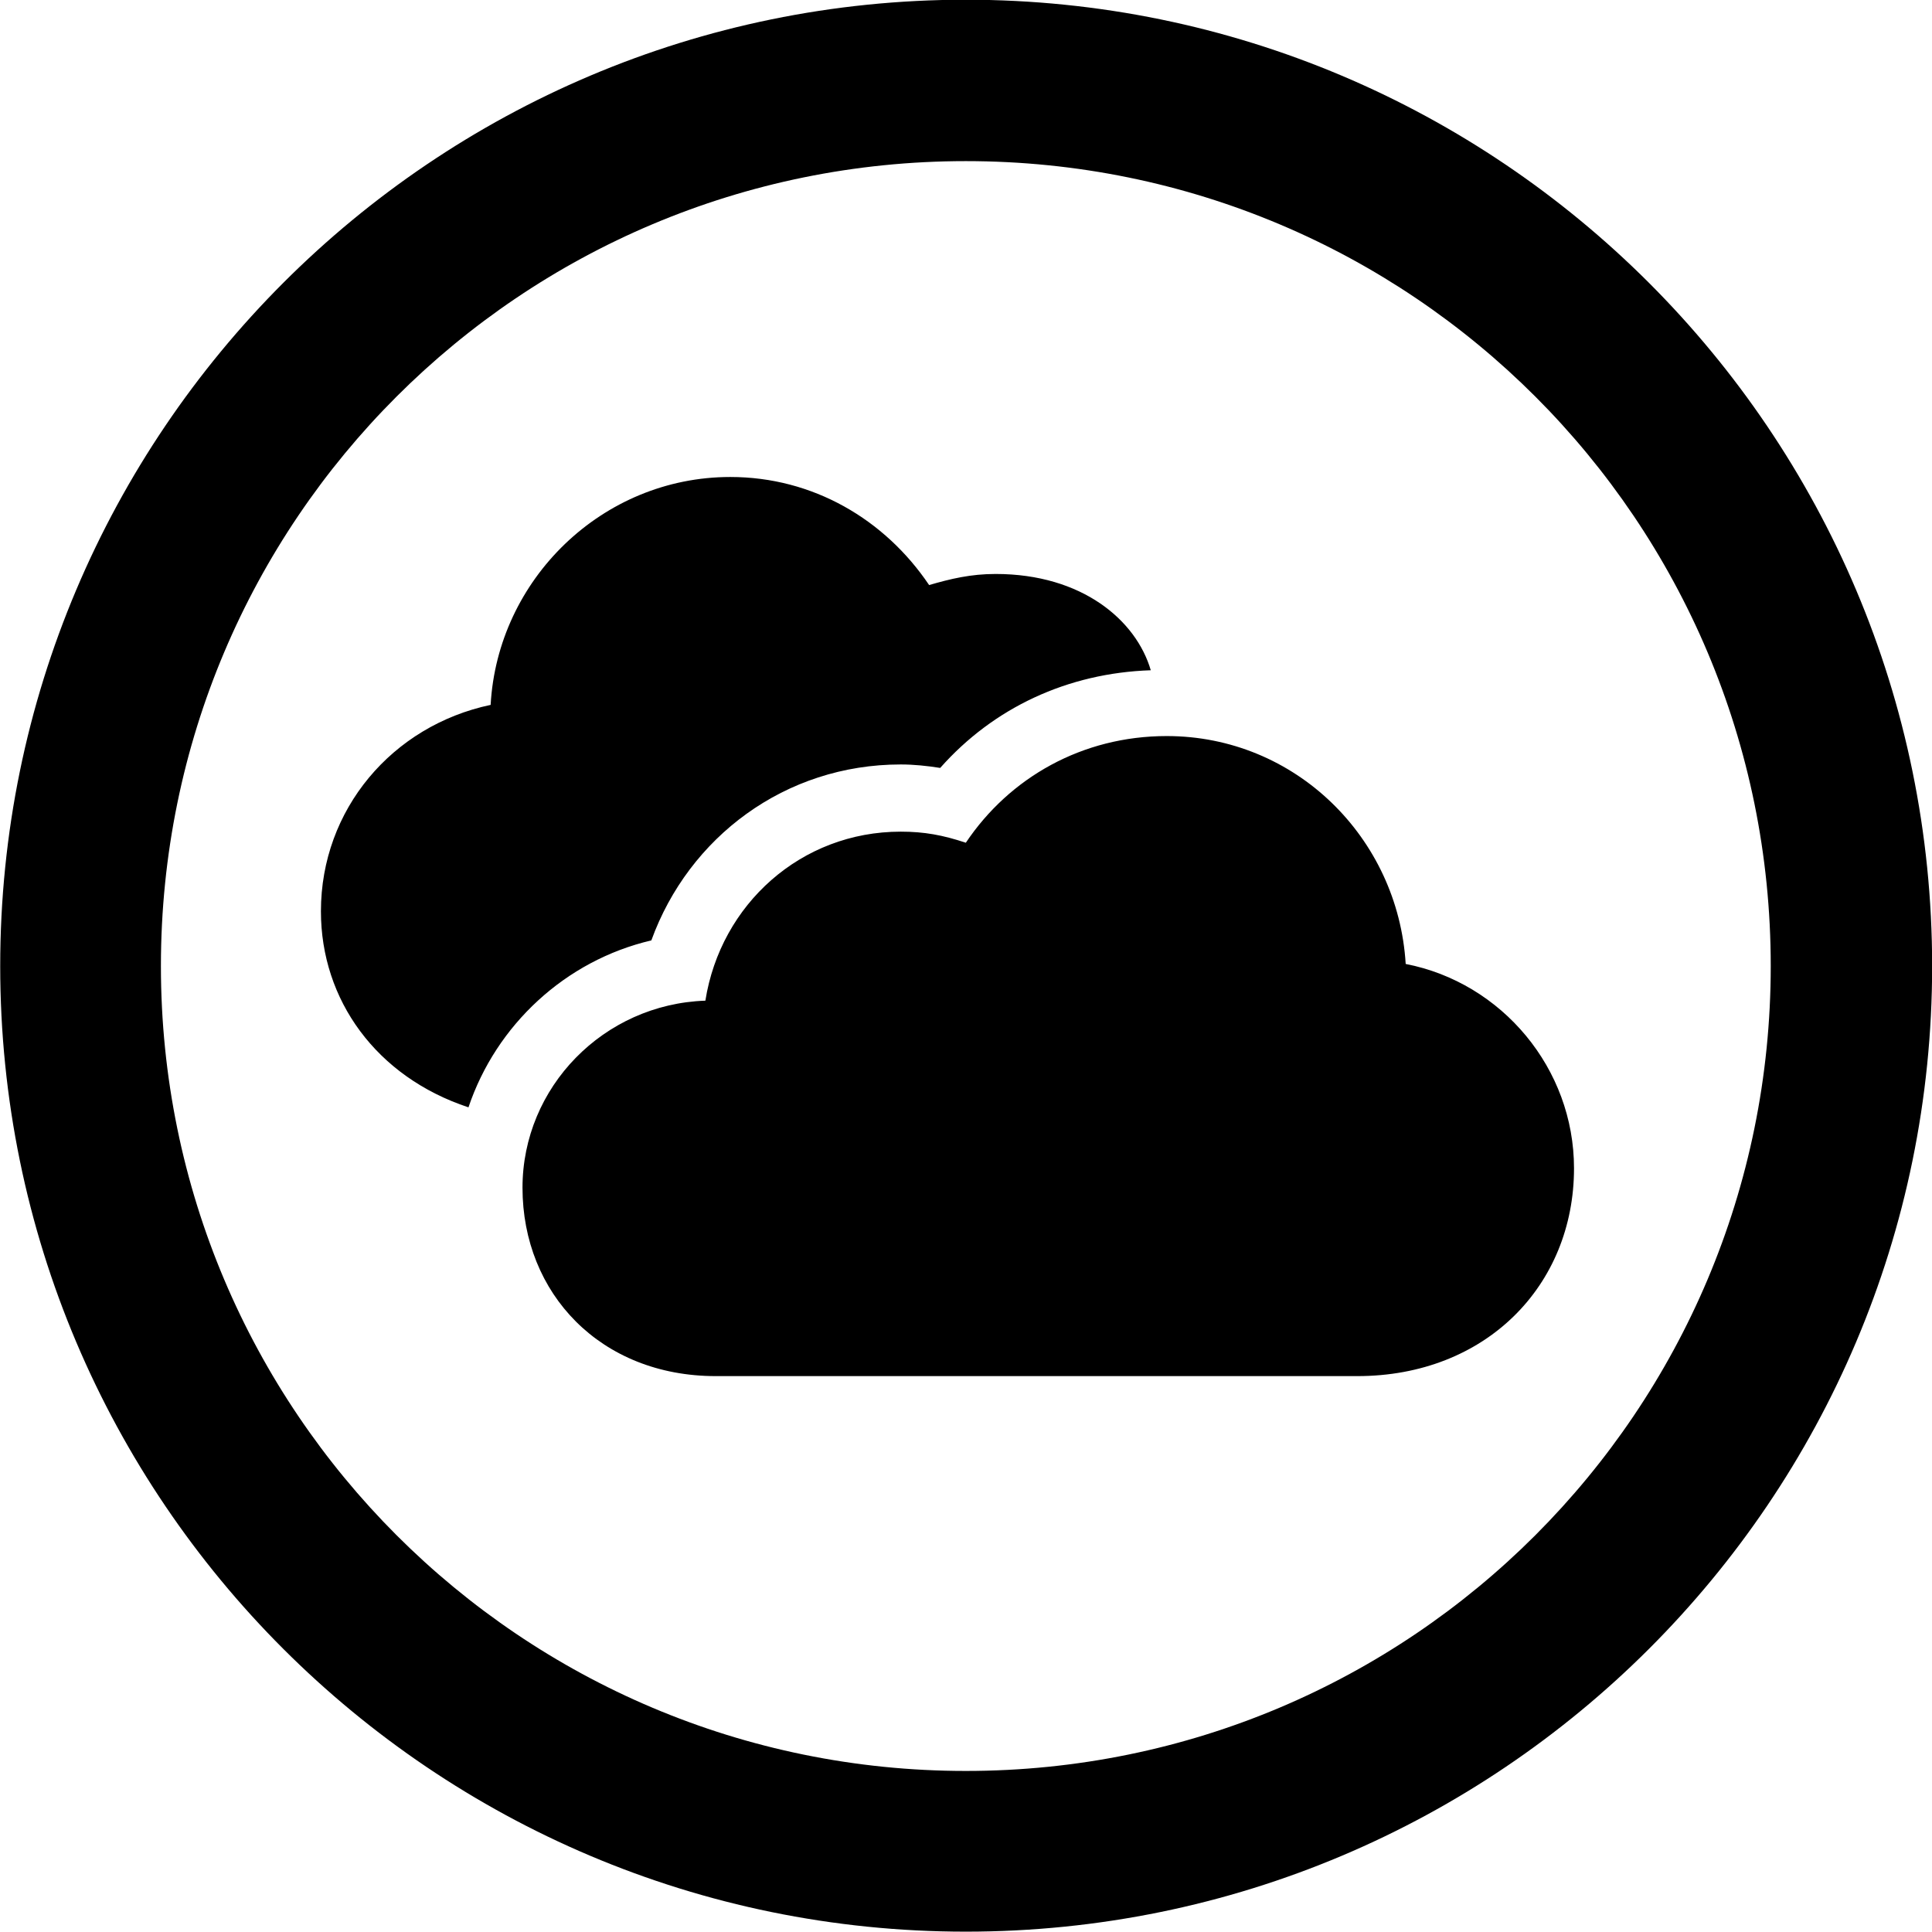 <svg viewBox="0 0 27.891 27.891" xmlns="http://www.w3.org/2000/svg"><path d="M13.943 27.886C21.643 27.886 27.893 21.646 27.893 13.946C27.893 6.246 21.643 -0.004 13.943 -0.004C6.253 -0.004 0.003 6.246 0.003 13.946C0.003 21.646 6.253 27.886 13.943 27.886ZM13.943 25.566C7.523 25.566 2.323 20.366 2.323 13.946C2.323 7.516 7.523 2.326 13.943 2.326C20.373 2.326 25.563 7.516 25.563 13.946C25.563 20.366 20.373 25.566 13.943 25.566ZM4.633 13.156C4.633 14.436 5.433 15.546 6.763 15.986C7.163 14.796 8.163 13.866 9.403 13.576C9.943 12.086 11.333 11.036 13.003 11.036C13.193 11.036 13.383 11.056 13.573 11.086C14.343 10.216 15.413 9.716 16.613 9.676C16.403 8.956 15.623 8.286 14.373 8.286C14.013 8.286 13.723 8.356 13.413 8.446C12.773 7.496 11.733 6.886 10.543 6.886C8.693 6.886 7.183 8.366 7.083 10.176C5.663 10.476 4.633 11.686 4.633 13.156ZM10.333 19.866H19.593C21.453 19.866 22.723 18.556 22.723 16.866C22.723 15.426 21.683 14.186 20.293 13.916C20.183 12.096 18.703 10.626 16.843 10.626C15.623 10.626 14.573 11.226 13.943 12.166C13.613 12.056 13.343 12.006 13.003 12.006C11.563 12.006 10.403 13.056 10.183 14.446C8.713 14.496 7.543 15.696 7.543 17.146C7.543 18.676 8.673 19.866 10.333 19.866Z" /></svg>